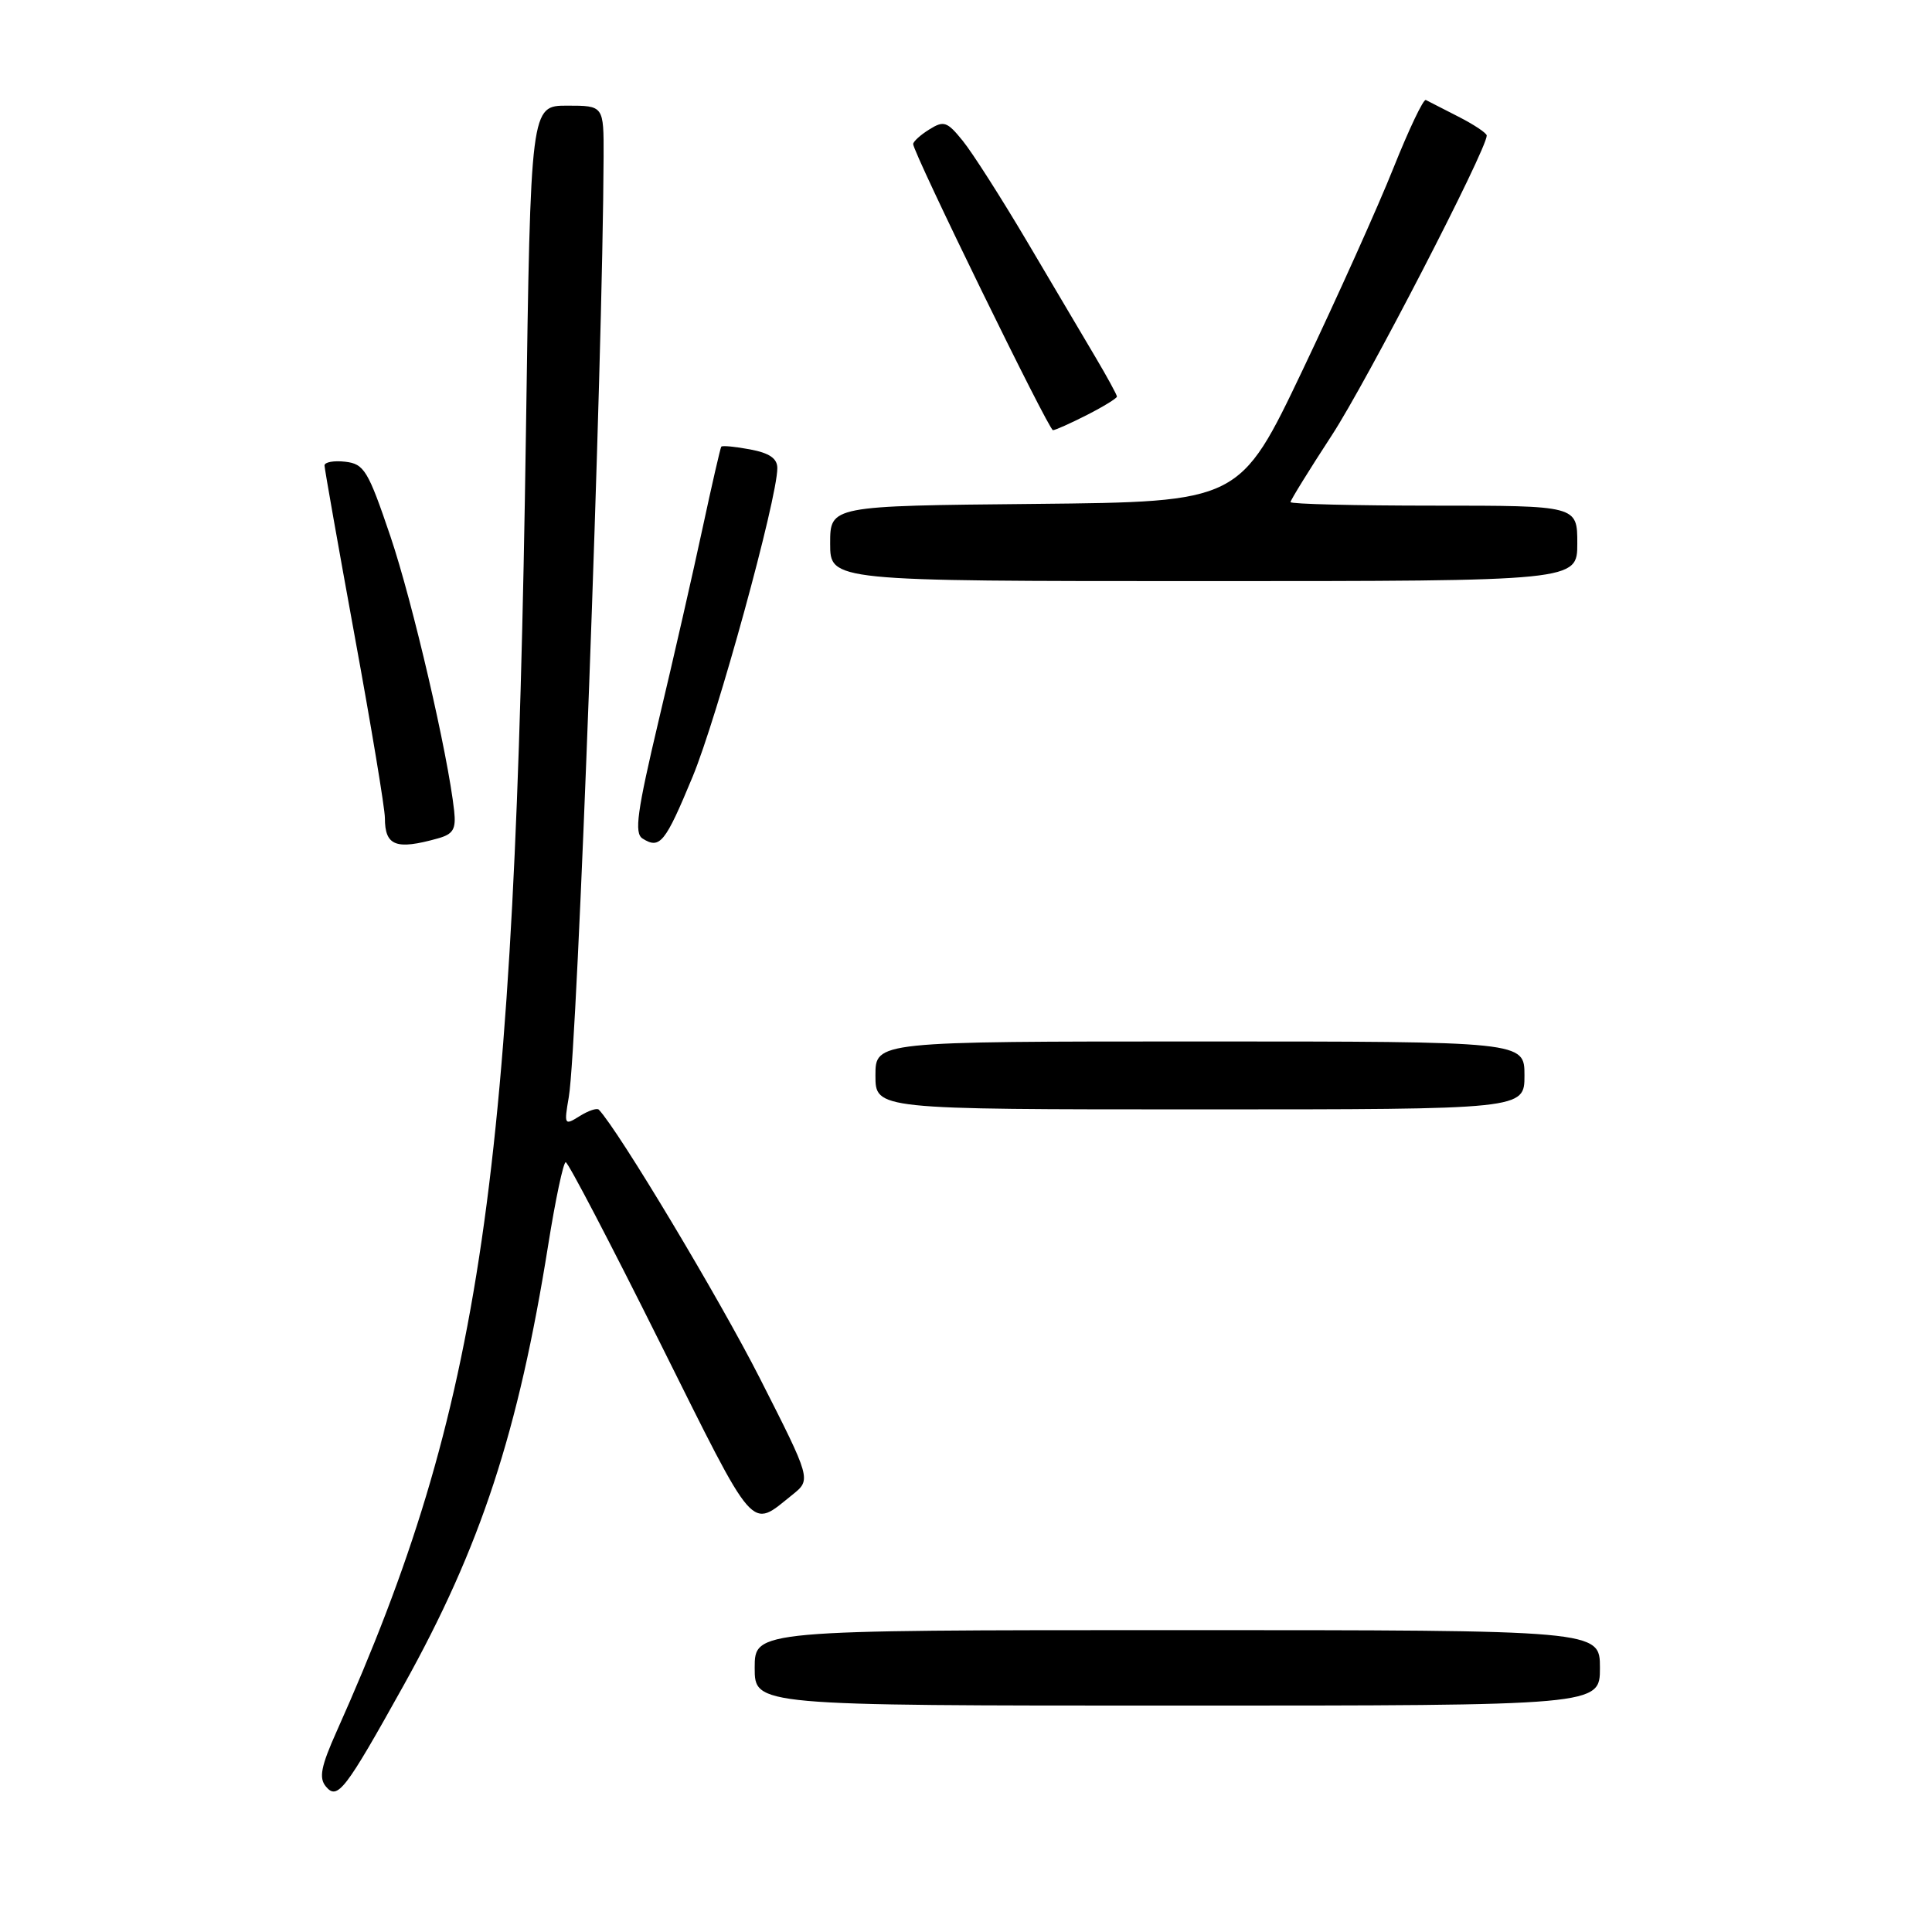 <?xml version="1.0" encoding="UTF-8" standalone="no"?>
<!DOCTYPE svg PUBLIC "-//W3C//DTD SVG 1.1//EN" "http://www.w3.org/Graphics/SVG/1.1/DTD/svg11.dtd" >
<svg xmlns="http://www.w3.org/2000/svg" xmlns:xlink="http://www.w3.org/1999/xlink" version="1.1" viewBox="0 0 256 256">
 <g >
 <path fill="currentColor"
d=" M 53.50 223.29 C 63.71 204.94 68.68 189.78 72.64 164.96 C 73.60 158.93 74.65 154.00 74.96 154.00 C 75.28 154.00 80.90 164.77 87.46 177.93 C 100.29 203.66 99.35 202.58 105.00 198.06 C 107.50 196.05 107.50 196.05 100.67 182.60 C 95.32 172.07 81.99 149.83 79.35 147.04 C 79.11 146.78 77.96 147.17 76.81 147.89 C 74.78 149.16 74.73 149.07 75.37 145.35 C 76.52 138.75 79.88 47.82 79.98 20.75 C 80.00 14.00 80.00 14.00 75.16 14.00 C 70.31 14.00 70.31 14.00 69.69 57.25 C 68.25 156.19 63.86 186.35 44.62 229.39 C 42.53 234.06 42.23 235.58 43.18 236.72 C 44.72 238.57 45.72 237.27 53.50 223.29 Z  M 212.00 221.00 C 212.00 216.00 212.00 216.00 156.00 216.00 C 100.00 216.00 100.00 216.00 100.00 221.00 C 100.00 226.00 100.00 226.00 156.00 226.00 C 212.00 226.00 212.00 226.00 212.00 221.00 Z  M 202.00 142.50 C 202.00 138.00 202.00 138.00 159.00 138.00 C 116.00 138.00 116.00 138.00 116.00 142.50 C 116.00 147.00 116.00 147.00 159.00 147.00 C 202.00 147.00 202.00 147.00 202.00 142.50 Z  M 58.00 111.10 C 60.06 110.53 60.44 109.88 60.18 107.45 C 59.36 99.94 54.67 79.76 51.74 71.09 C 48.77 62.32 48.25 61.47 45.74 61.18 C 44.24 61.01 43.00 61.23 43.00 61.68 C 43.01 62.13 44.81 72.31 47.00 84.30 C 49.20 96.30 51.00 107.13 51.00 108.39 C 51.00 112.09 52.46 112.65 58.00 111.10 Z  M 91.76 102.96 C 95.04 95.06 103.00 66.07 103.00 62.03 C 103.00 60.75 101.96 60.03 99.40 59.55 C 97.42 59.18 95.69 59.01 95.57 59.19 C 95.45 59.36 94.33 64.22 93.09 70.00 C 91.85 75.78 89.25 87.19 87.30 95.37 C 84.41 107.59 84.02 110.40 85.14 111.11 C 87.44 112.56 88.13 111.71 91.76 102.96 Z  M 209.00 72.00 C 209.00 67.00 209.00 67.00 190.00 67.00 C 179.55 67.00 171.00 66.79 171.00 66.53 C 171.00 66.28 173.47 62.28 176.49 57.65 C 181.12 50.55 197.00 19.82 197.00 17.96 C 197.00 17.64 195.31 16.51 193.25 15.46 C 191.19 14.41 189.24 13.42 188.93 13.25 C 188.61 13.09 186.69 17.13 184.65 22.23 C 182.62 27.33 177.20 39.38 172.62 49.00 C 164.28 66.50 164.28 66.50 137.14 66.77 C 110.00 67.03 110.00 67.03 110.00 72.02 C 110.00 77.00 110.00 77.00 159.50 77.00 C 209.00 77.00 209.00 77.00 209.00 72.00 Z  M 144.04 54.98 C 146.22 53.87 148.00 52.77 148.00 52.55 C 148.00 52.32 146.72 49.97 145.15 47.32 C 143.58 44.67 139.51 37.78 136.09 32.00 C 132.67 26.22 128.84 20.22 127.57 18.66 C 125.50 16.10 125.06 15.95 123.14 17.15 C 121.96 17.88 121.00 18.76 121.00 19.09 C 121.00 20.24 138.96 57.00 139.52 57.00 C 139.83 57.00 141.86 56.09 144.04 54.98 Z "/>
</g>
</svg>